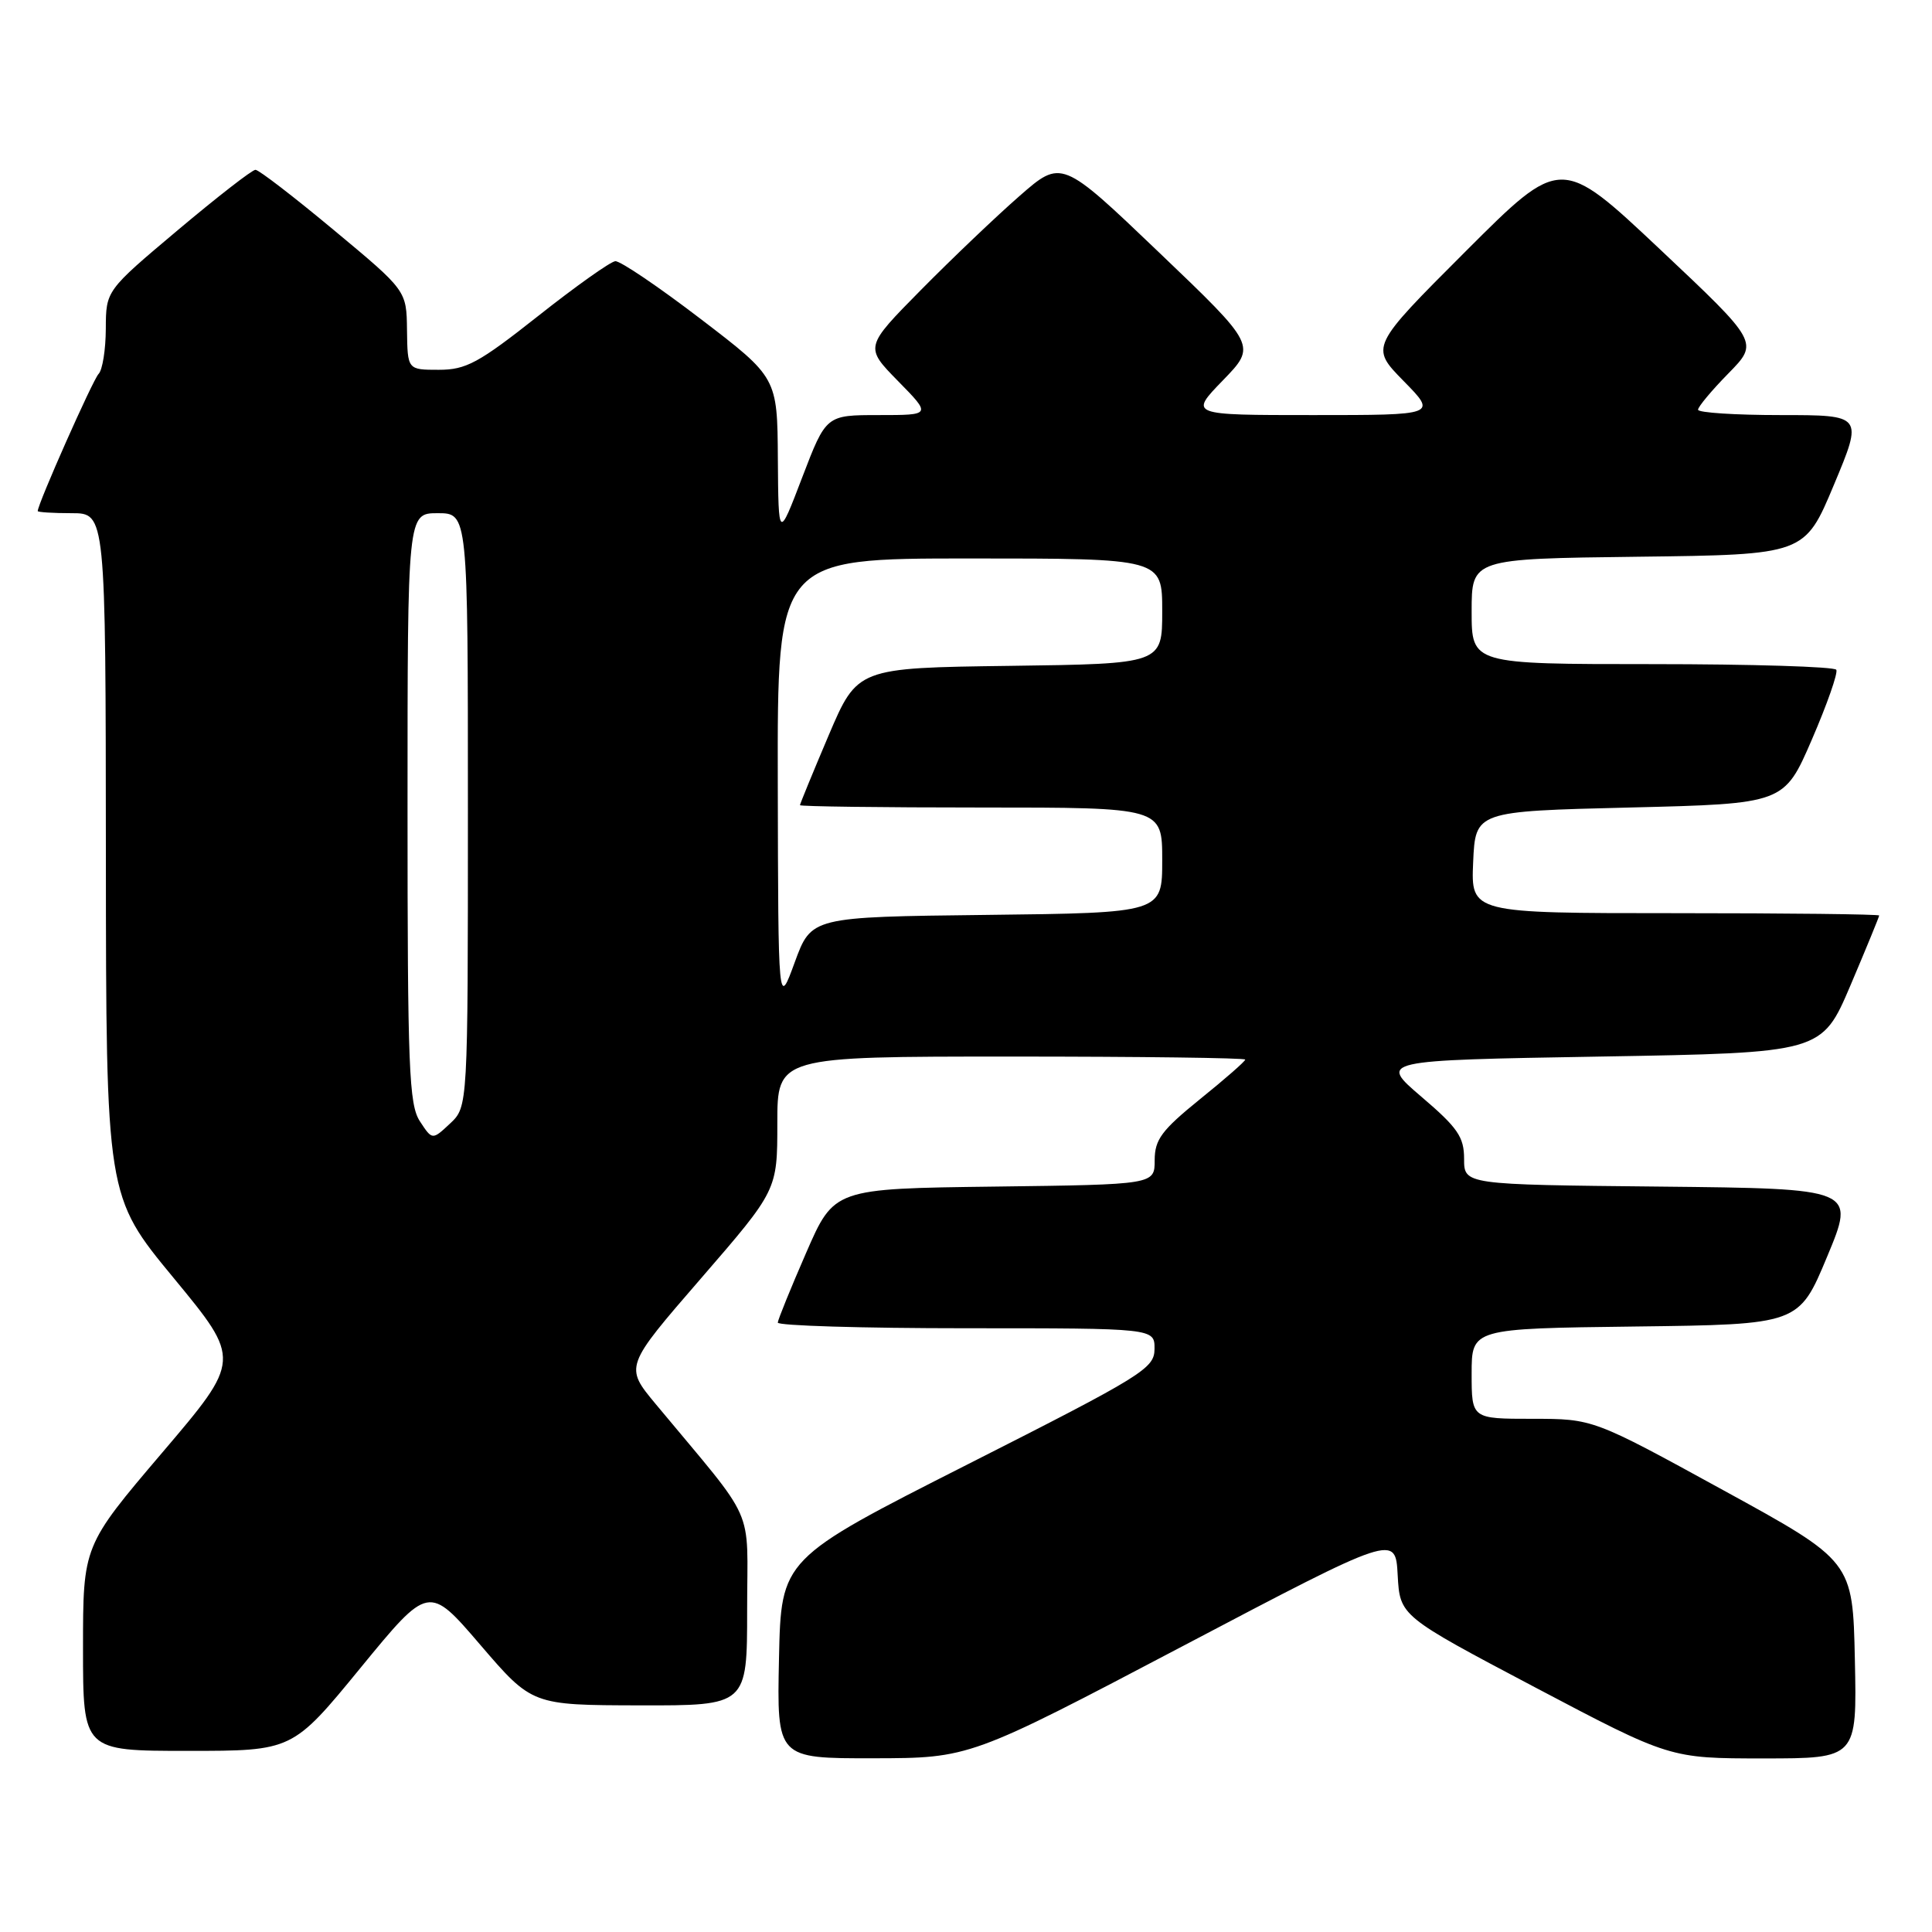 <?xml version="1.0" encoding="UTF-8" standalone="no"?>
<!DOCTYPE svg PUBLIC "-//W3C//DTD SVG 1.1//EN" "http://www.w3.org/Graphics/SVG/1.1/DTD/svg11.dtd" >
<svg xmlns="http://www.w3.org/2000/svg" xmlns:xlink="http://www.w3.org/1999/xlink" version="1.1" viewBox="0 0 256 256">
 <g >
 <path fill="currentColor"
d=" M 156.70 218.13 C 184.91 203.29 184.91 203.29 185.20 208.71 C 185.50 214.13 185.50 214.13 203.38 223.57 C 221.26 233.00 221.26 233.00 233.66 233.00 C 246.06 233.00 246.06 233.00 245.78 219.93 C 245.50 206.86 245.50 206.86 228.29 197.43 C 211.09 188.00 211.09 188.00 203.04 188.00 C 195.00 188.00 195.00 188.00 195.00 182.02 C 195.00 176.04 195.00 176.04 216.68 175.77 C 238.36 175.50 238.36 175.50 242.11 166.50 C 245.86 157.50 245.86 157.50 219.93 157.23 C 194.00 156.97 194.00 156.97 194.00 153.56 C 194.00 150.66 193.17 149.44 188.35 145.33 C 182.70 140.50 182.70 140.50 212.04 140.00 C 241.39 139.50 241.39 139.50 245.20 130.56 C 247.29 125.64 249.00 121.47 249.00 121.31 C 249.00 121.14 236.83 121.00 221.95 121.00 C 194.91 121.00 194.91 121.00 195.20 114.25 C 195.50 107.50 195.50 107.50 215.95 107.00 C 236.40 106.50 236.40 106.50 240.08 98.00 C 242.10 93.33 243.56 89.16 243.32 88.75 C 243.08 88.34 232.11 88.00 218.94 88.00 C 195.00 88.00 195.00 88.00 195.00 81.02 C 195.00 74.04 195.00 74.04 217.06 73.77 C 239.13 73.50 239.13 73.50 243.00 64.25 C 246.87 55.00 246.87 55.00 235.94 55.00 C 229.92 55.00 225.00 54.68 225.00 54.29 C 225.00 53.90 226.81 51.73 229.03 49.47 C 233.05 45.37 233.05 45.37 219.94 33.02 C 206.83 20.68 206.83 20.68 194.19 33.32 C 181.55 45.96 181.55 45.96 185.98 50.48 C 190.42 55.00 190.42 55.00 174.00 55.00 C 157.58 55.00 157.58 55.00 162.04 50.40 C 166.50 45.80 166.50 45.80 153.58 33.45 C 140.66 21.10 140.66 21.10 135.08 25.98 C 132.01 28.66 126.14 34.26 122.03 38.42 C 114.57 45.98 114.57 45.98 118.99 50.49 C 123.42 55.00 123.42 55.00 116.44 55.00 C 109.46 55.00 109.46 55.00 106.30 63.25 C 103.15 71.50 103.15 71.50 103.07 60.77 C 103.00 50.03 103.00 50.03 92.85 42.27 C 87.27 38.00 82.17 34.55 81.53 34.61 C 80.88 34.67 76.29 37.93 71.32 41.86 C 63.41 48.11 61.76 49.00 58.14 49.00 C 54.00 49.00 54.00 49.00 53.93 43.75 C 53.87 38.50 53.87 38.50 44.25 30.50 C 38.97 26.10 34.29 22.50 33.85 22.50 C 33.41 22.50 28.78 26.10 23.55 30.50 C 14.04 38.50 14.04 38.50 14.02 43.55 C 14.01 46.33 13.58 49.03 13.06 49.55 C 12.30 50.33 5.00 66.77 5.00 67.72 C 5.00 67.87 7.02 68.00 9.50 68.00 C 14.00 68.00 14.00 68.00 14.03 113.25 C 14.06 158.50 14.06 158.50 23.01 169.34 C 31.96 180.19 31.96 180.19 21.48 192.50 C 11.00 204.82 11.00 204.82 11.00 218.41 C 11.00 232.00 11.00 232.00 24.88 232.00 C 38.76 232.00 38.76 232.00 47.78 220.99 C 56.81 209.98 56.81 209.98 63.65 217.96 C 70.50 225.94 70.50 225.94 84.75 225.97 C 99.00 226.00 99.00 226.00 99.00 213.31 C 99.00 199.12 100.43 202.35 86.88 186.04 C 82.76 181.08 82.76 181.08 92.88 169.40 C 103.00 157.71 103.00 157.71 103.00 148.85 C 103.00 140.00 103.00 140.00 134.00 140.00 C 151.05 140.00 165.00 140.18 165.00 140.40 C 165.00 140.63 162.30 142.99 159.00 145.65 C 153.92 149.77 153.01 150.99 153.00 153.73 C 153.00 156.96 153.00 156.96 131.76 157.23 C 110.52 157.50 110.52 157.50 106.82 166.00 C 104.78 170.68 103.09 174.84 103.06 175.25 C 103.03 175.66 114.25 176.00 128.00 176.00 C 153.00 176.00 153.00 176.00 152.98 178.75 C 152.96 181.33 151.47 182.26 128.23 194.03 C 103.50 206.56 103.50 206.56 103.22 219.78 C 102.94 233.00 102.94 233.00 115.72 232.98 C 128.50 232.96 128.50 232.96 156.70 218.13 Z  M 55.64 148.58 C 54.19 146.36 54.00 141.55 54.00 107.04 C 54.00 68.00 54.00 68.00 58.00 68.00 C 62.00 68.00 62.00 68.00 62.00 107.33 C 62.00 146.65 62.00 146.65 59.64 148.87 C 57.28 151.08 57.28 151.08 55.64 148.58 Z  M 103.06 103.75 C 103.00 74.00 103.00 74.00 128.50 74.00 C 154.00 74.00 154.00 74.00 154.00 80.98 C 154.00 87.96 154.00 87.96 133.80 88.23 C 113.61 88.50 113.61 88.50 109.80 97.44 C 107.71 102.36 106.00 106.53 106.00 106.69 C 106.00 106.86 116.80 107.00 130.00 107.00 C 154.00 107.00 154.00 107.00 154.00 113.98 C 154.00 120.96 154.00 120.96 130.75 121.23 C 107.51 121.50 107.51 121.50 105.31 127.50 C 103.12 133.50 103.12 133.50 103.06 103.75 Z "/>
</g>
</svg>